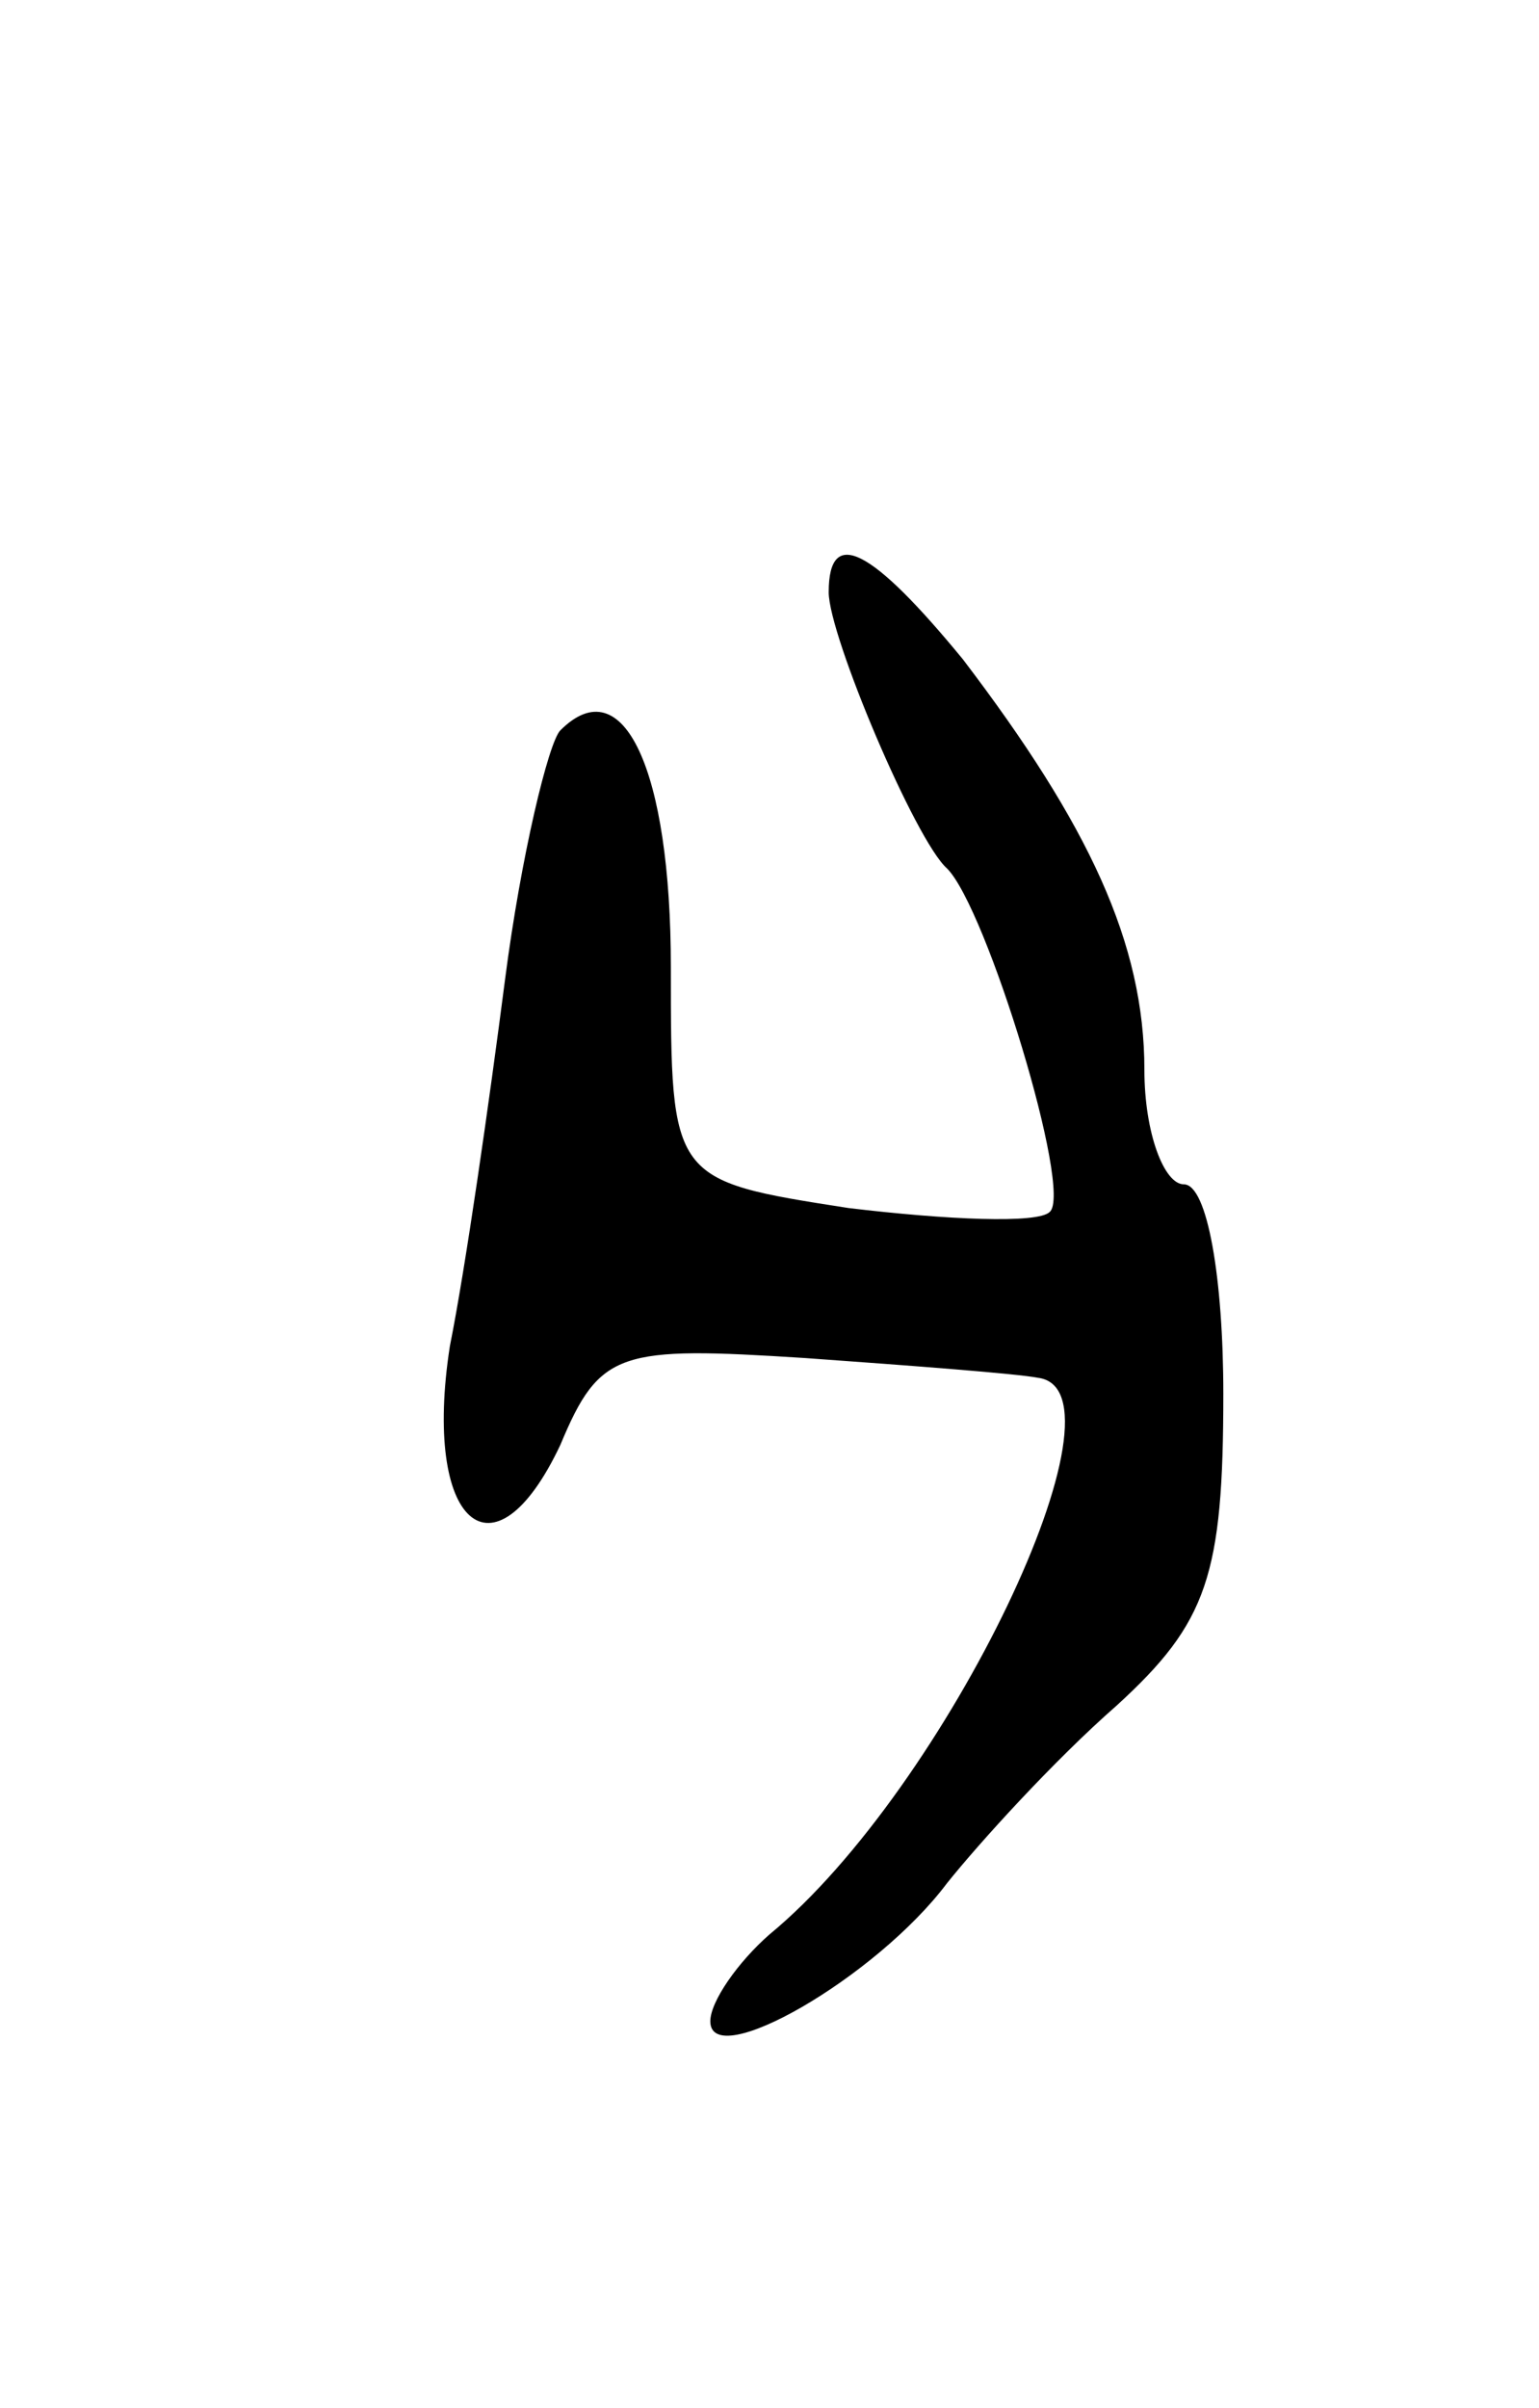 <svg version="1.0" xmlns="http://www.w3.org/2000/svg"
 width="39pt" height="61pt" viewBox="0 0 39 61"
 preserveAspectRatio="xMidYMid meet">
<g transform="translate(0,61) scale(0.1,-0.1)"
fill="#000000" stroke="none">
<path d="M210 460 c0 -11 22 -63 30 -70 10 -10 32 -82 26 -87 -3 -3 -26 -2
-51 1 -45 7 -45 7 -45 61 0 50 -12 76 -28 60 -3 -3 -10 -32 -14 -63 -4 -31
-10 -73 -14 -93 -7 -45 11 -61 28 -25 10 24 15 25 62 22 28 -2 54 -4 59 -5 25
-3 -23 -104 -68 -141 -8 -7 -15 -17 -15 -22 0 -13 42 11 60 35 8 10 27 31 43
45 23 21 27 33 27 79 0 29 -4 53 -10 53 -5 0 -10 13 -10 29 0 32 -14 62 -46
104 -23 28 -34 34 -34 17z"/>
</g>
</svg>
